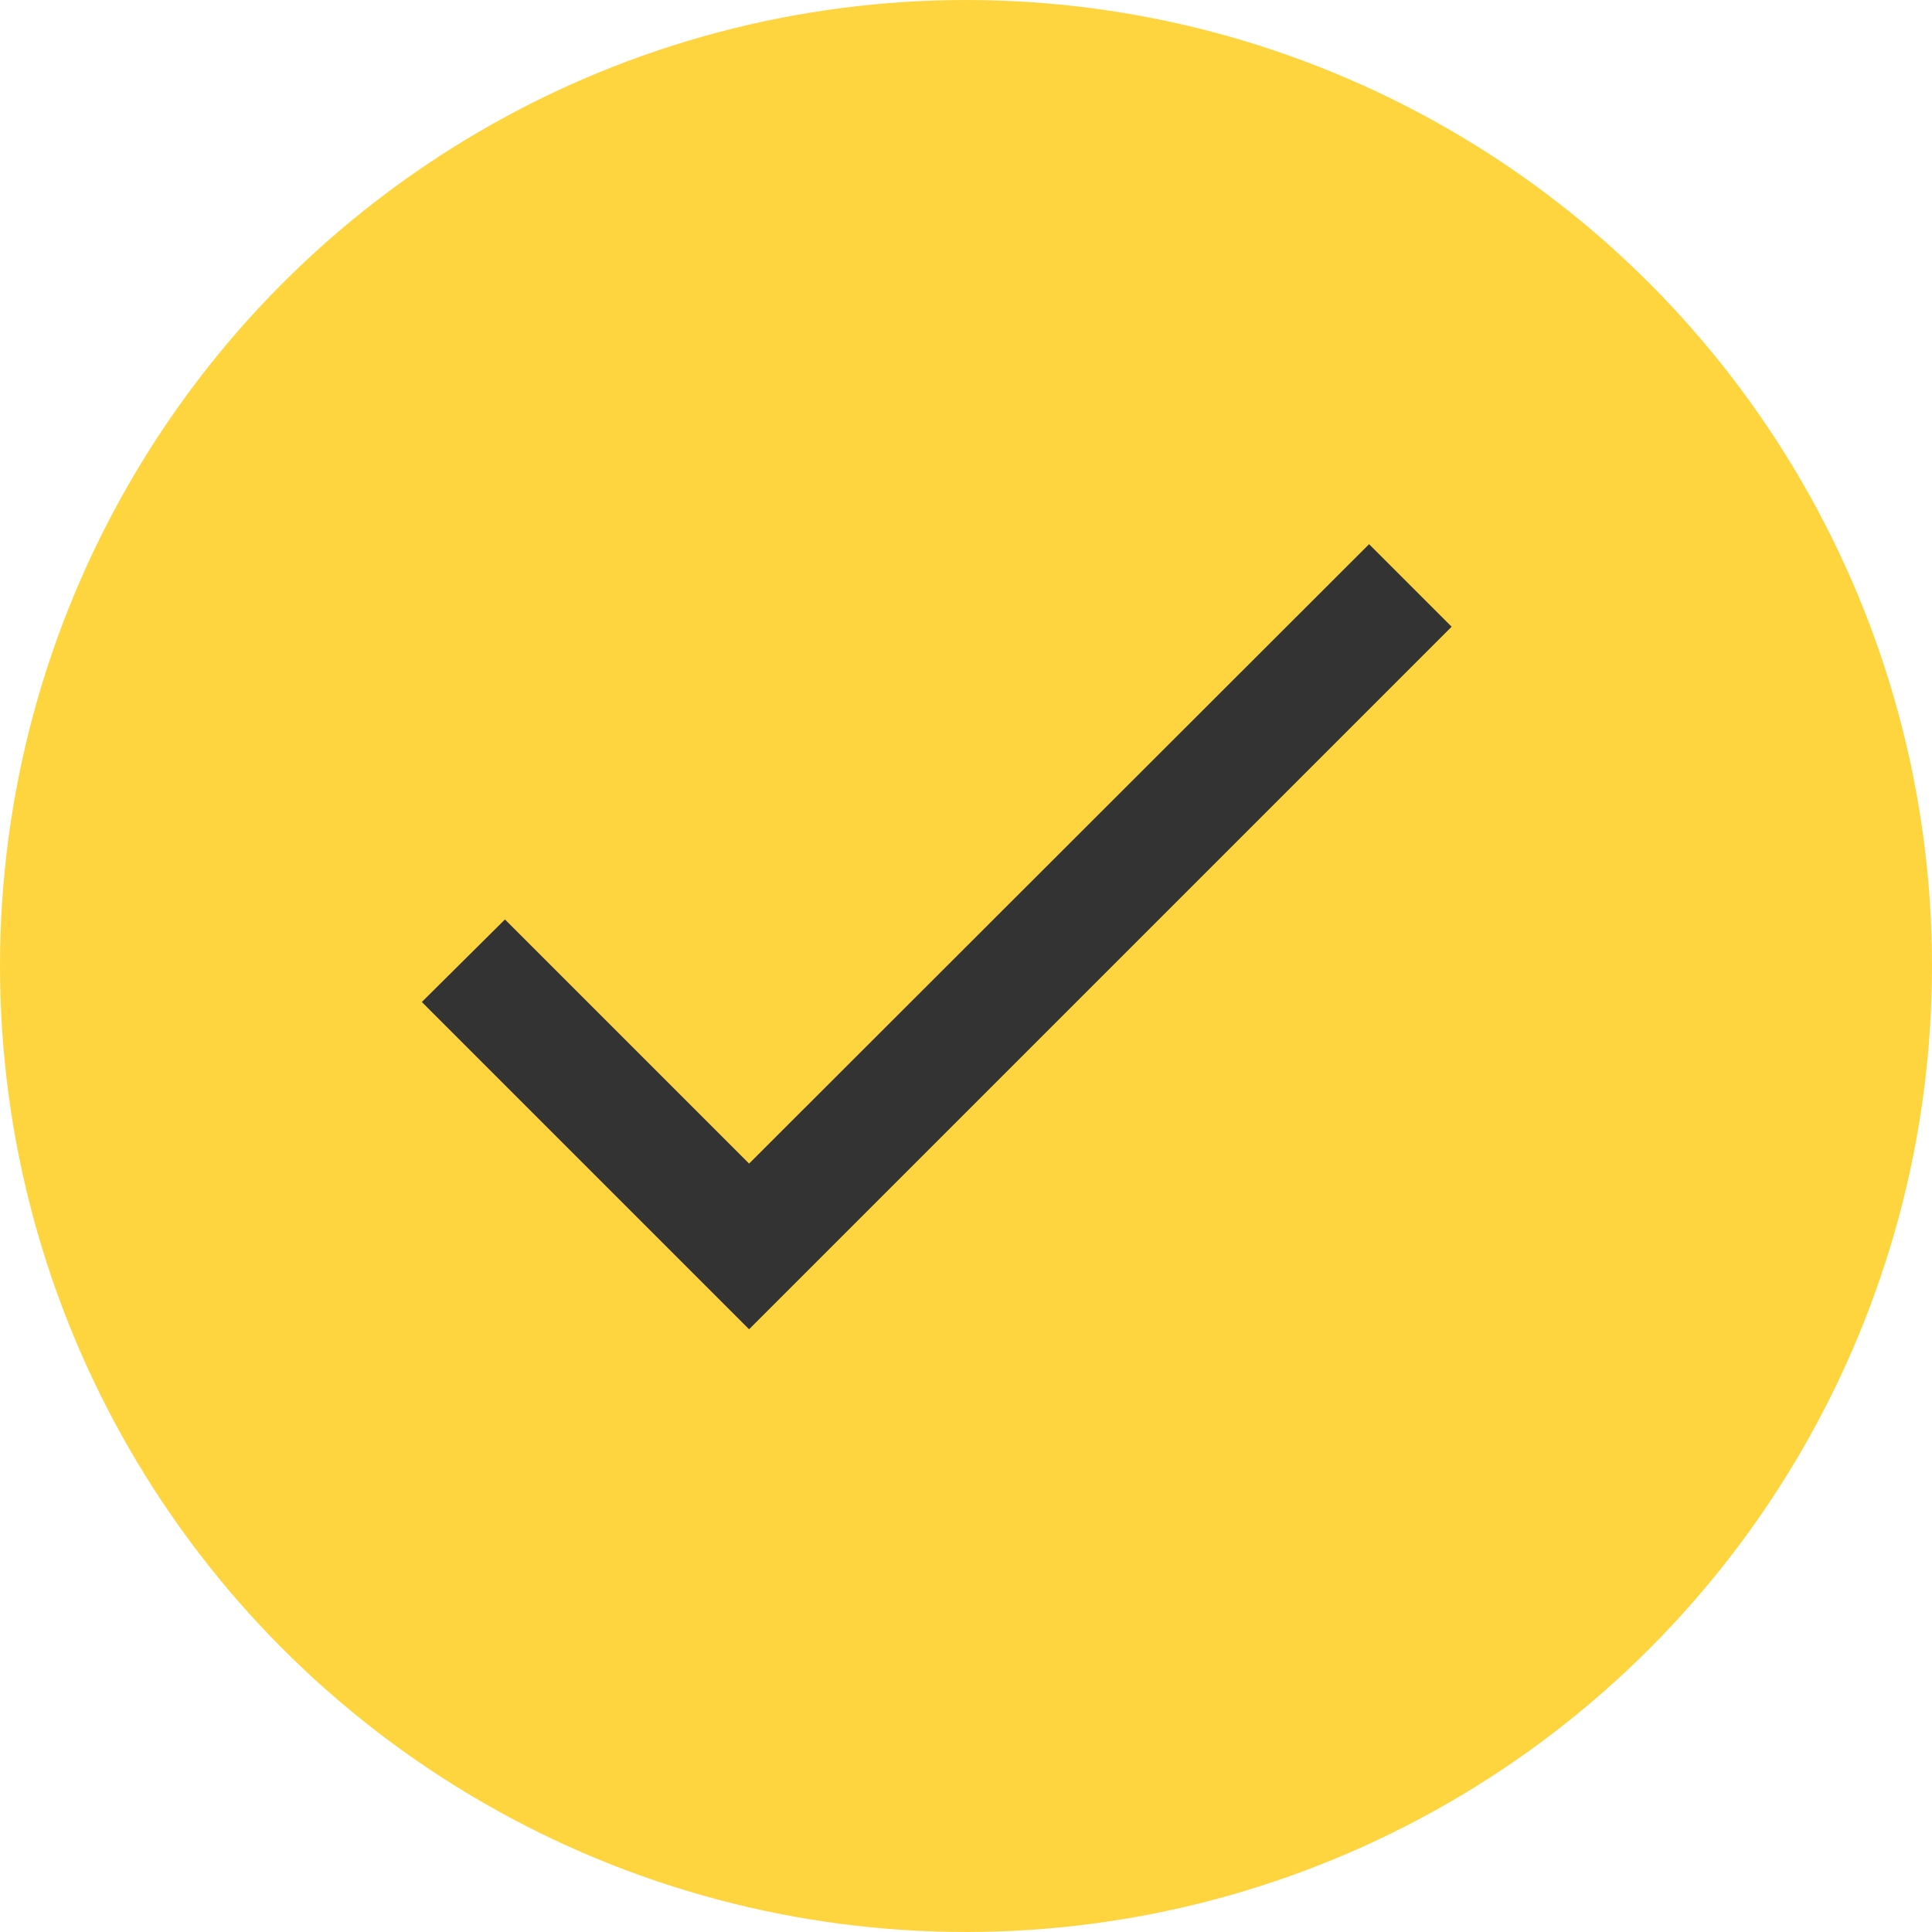 <svg id="checkboxes_filled" data-name="checkboxes / filled" xmlns="http://www.w3.org/2000/svg" width="33" height="33" viewBox="0 0 33 33">
  <circle id="Ellipse_19" data-name="Ellipse 19" cx="16.5" cy="16.5" r="16.5" fill="#ffd53f"/>
  <g id="icon-check" transform="translate(4 4)">
    <path id="icon_navigation_check_24px" data-name="icon/navigation/check_24px" d="M5.59,10.58,1.42,6.41,0,7.82l5.59,5.59,12-12L16.18,0Z" transform="translate(3.205 5.295)" fill="#333"/>
  </g>
</svg>
